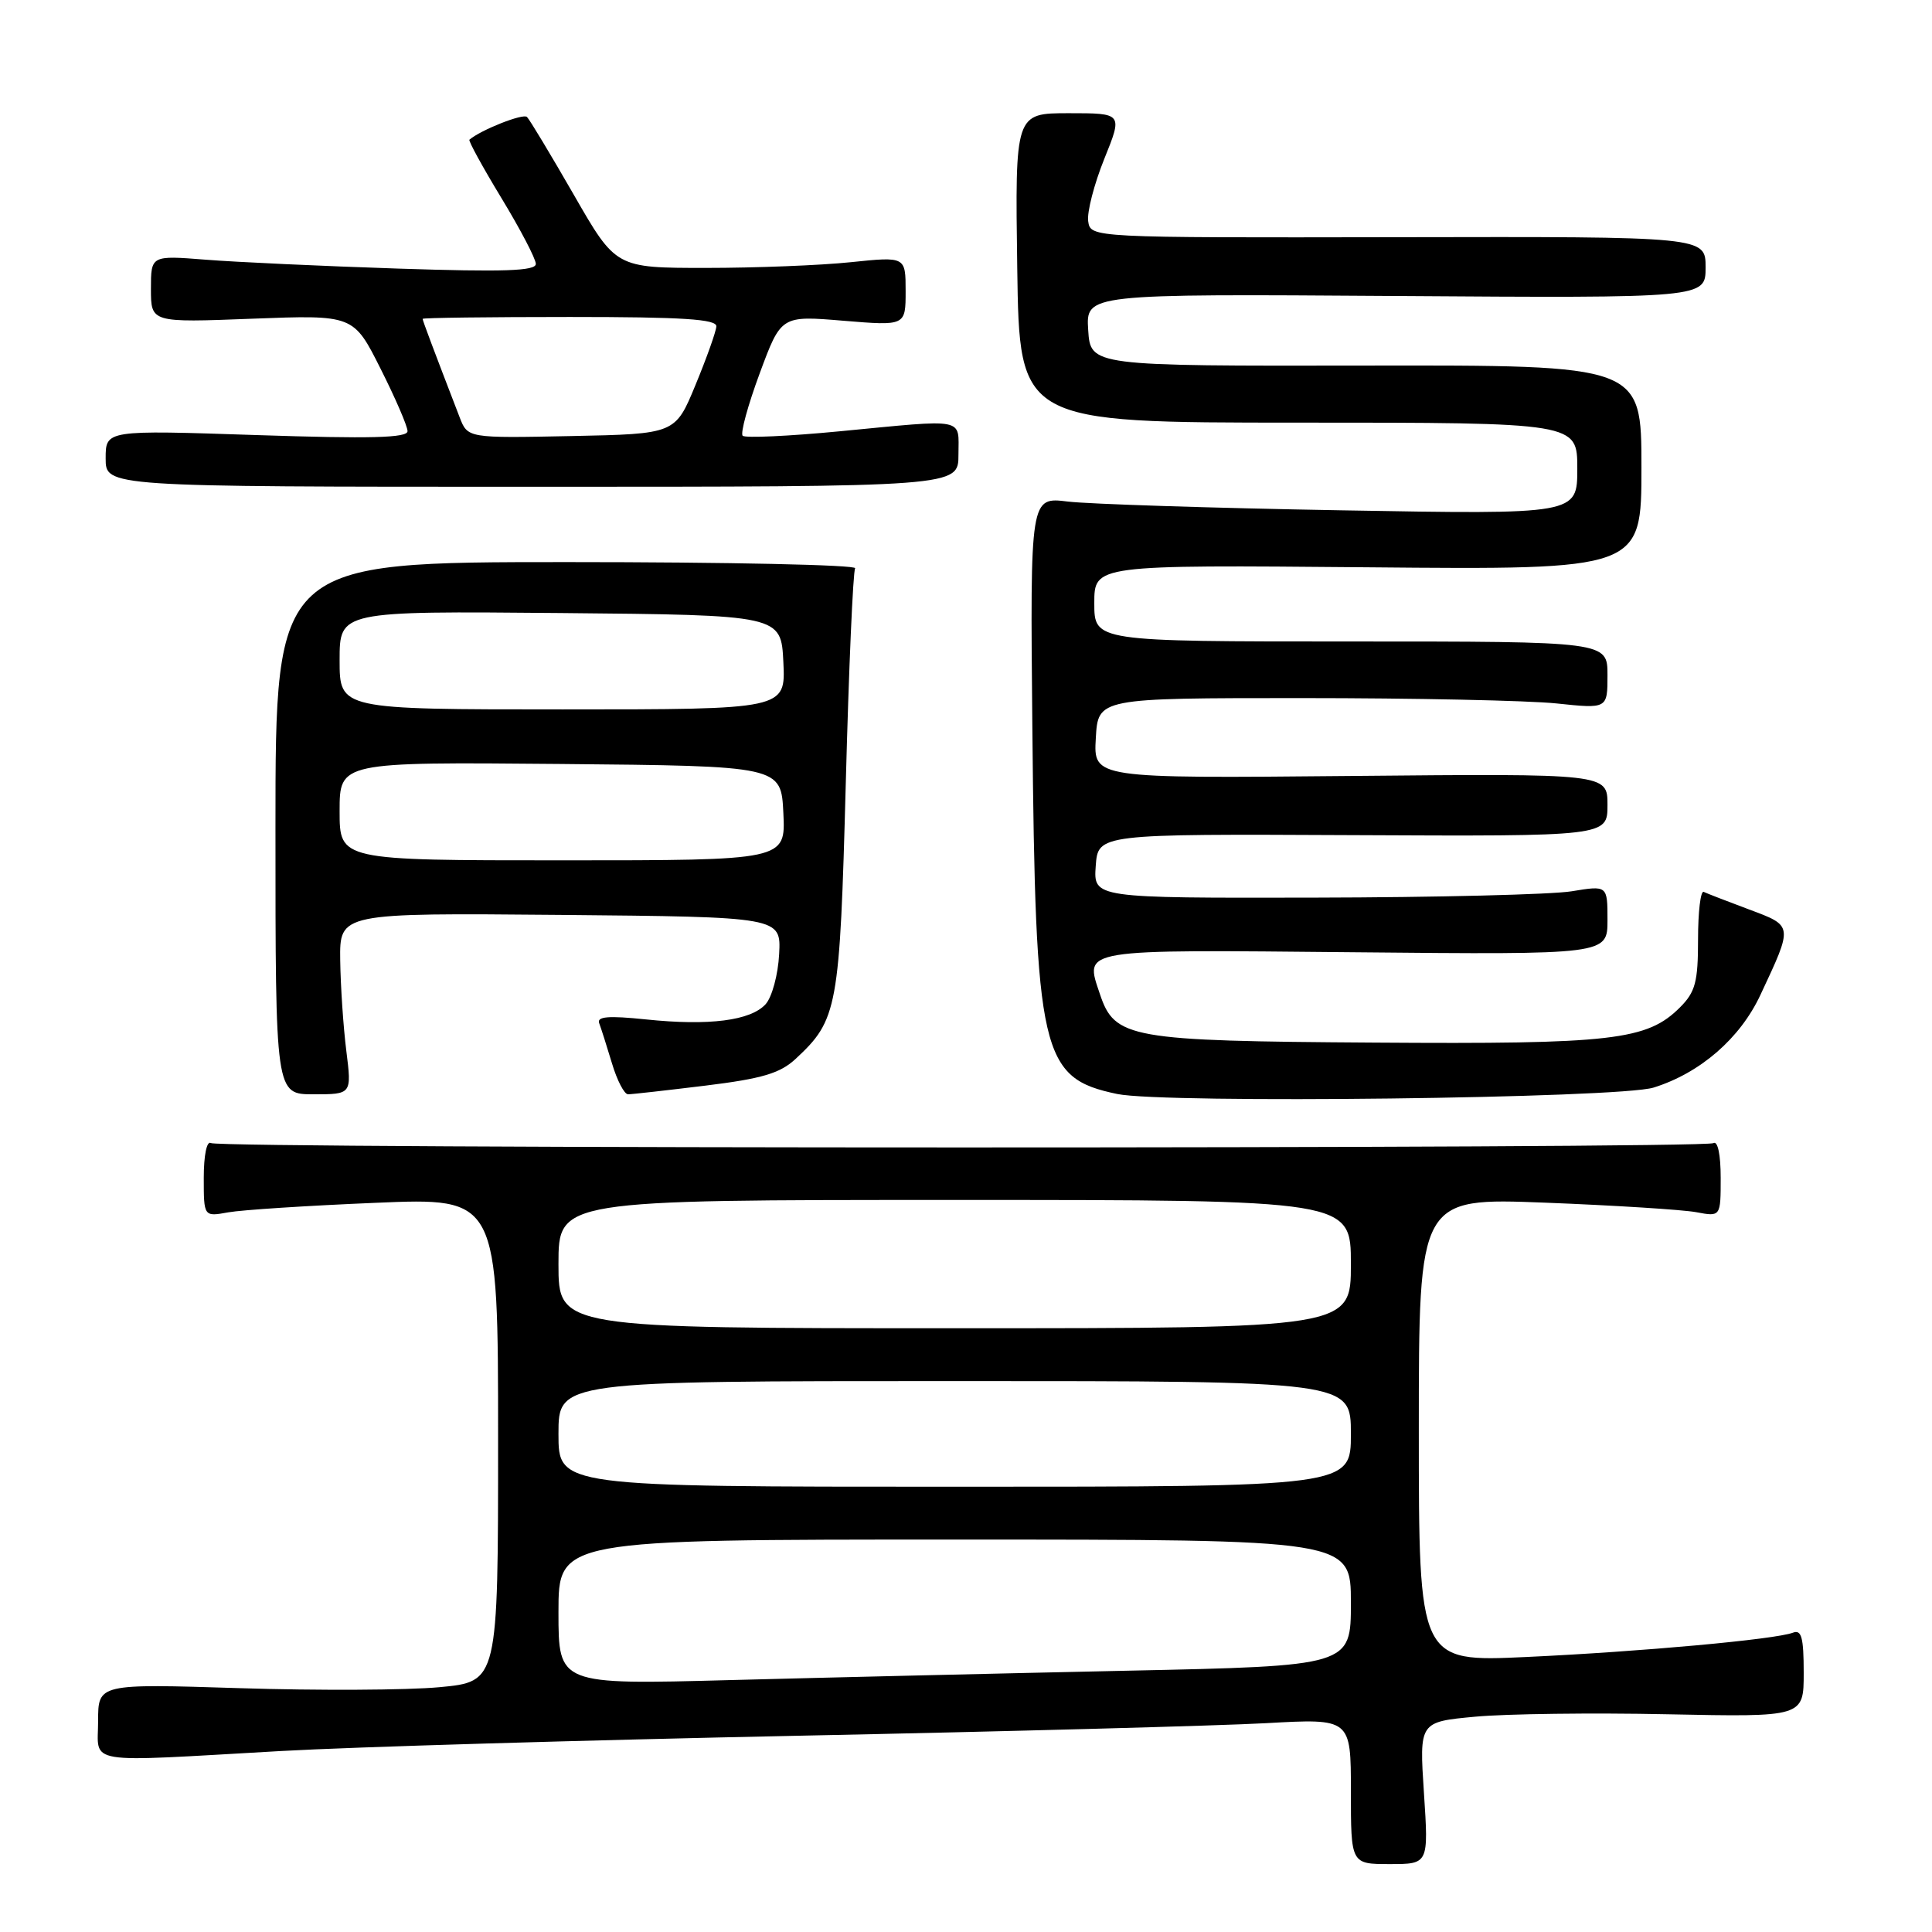 <?xml version="1.0" encoding="UTF-8" standalone="no"?>
<!DOCTYPE svg PUBLIC "-//W3C//DTD SVG 1.1//EN" "http://www.w3.org/Graphics/SVG/1.1/DTD/svg11.dtd" >
<svg xmlns="http://www.w3.org/2000/svg" xmlns:xlink="http://www.w3.org/1999/xlink" version="1.1" viewBox="0 0 256 256">
 <g >
 <path fill="currentColor"
d=" M 188.68 237.58 C 188.06 228.16 188.06 228.16 195.48 227.47 C 199.56 227.09 211.02 226.94 220.95 227.15 C 239.00 227.52 239.00 227.52 239.00 221.66 C 239.00 216.97 238.71 215.90 237.57 216.34 C 235.23 217.23 217.53 218.85 202.25 219.56 C 188.00 220.22 188.00 220.22 188.00 189.47 C 188.00 158.71 188.00 158.71 204.75 159.36 C 213.96 159.72 222.96 160.29 224.75 160.62 C 228.00 161.23 228.00 161.23 228.00 156.05 C 228.00 153.01 227.61 151.13 227.04 151.47 C 225.80 152.24 29.18 152.23 27.94 151.46 C 27.40 151.13 27.00 153.09 27.00 156.05 C 27.00 161.23 27.00 161.23 30.25 160.64 C 32.04 160.32 40.81 159.75 49.75 159.38 C 66.00 158.69 66.00 158.69 66.00 190.76 C 66.00 222.83 66.00 222.83 58.25 223.56 C 53.99 223.96 42.06 224.02 31.75 223.69 C 13.00 223.10 13.00 223.10 13.00 228.05 C 13.00 233.90 10.69 233.52 37.22 232.02 C 46.72 231.48 77.45 230.58 105.50 230.00 C 133.55 229.43 161.56 228.67 167.75 228.33 C 179.00 227.70 179.00 227.70 179.00 237.35 C 179.00 247.00 179.00 247.00 184.15 247.00 C 189.30 247.00 189.30 247.00 188.68 237.58 Z  M 219.11 144.11 C 225.29 142.18 230.58 137.59 233.27 131.82 C 237.62 122.53 237.64 122.71 231.74 120.50 C 228.86 119.42 226.16 118.38 225.75 118.18 C 225.34 117.99 225.00 120.82 225.00 124.46 C 225.00 130.11 224.65 131.44 222.61 133.48 C 218.25 137.84 213.72 138.37 182.06 138.15 C 149.65 137.94 147.70 137.59 145.74 131.71 C 143.72 125.67 142.75 125.83 179.50 126.18 C 213.00 126.50 213.00 126.50 213.00 121.91 C 213.00 117.32 213.00 117.32 208.25 118.10 C 205.64 118.53 190.31 118.91 174.19 118.94 C 144.89 119.00 144.89 119.00 145.19 114.75 C 145.50 110.50 145.50 110.50 179.25 110.66 C 213.00 110.82 213.00 110.82 213.00 106.66 C 213.00 102.50 213.00 102.50 178.95 102.82 C 144.89 103.14 144.89 103.14 145.20 97.82 C 145.50 92.50 145.50 92.50 172.50 92.50 C 187.35 92.50 202.54 92.82 206.25 93.21 C 213.00 93.92 213.00 93.92 213.00 89.46 C 213.00 85.00 213.00 85.00 179.00 85.00 C 145.00 85.00 145.00 85.00 145.00 79.92 C 145.00 74.85 145.00 74.85 181.25 75.17 C 217.50 75.50 217.50 75.50 217.50 61.94 C 217.50 48.38 217.50 48.38 181.00 48.44 C 144.50 48.50 144.50 48.50 144.19 43.72 C 143.89 38.94 143.89 38.94 184.94 39.22 C 226.00 39.50 226.00 39.50 226.00 35.43 C 226.00 31.35 226.00 31.35 185.25 31.43 C 144.50 31.50 144.50 31.50 144.19 29.31 C 144.02 28.10 144.98 24.39 146.32 21.06 C 148.77 15.00 148.77 15.00 141.63 15.00 C 134.50 15.00 134.50 15.00 134.79 35.50 C 135.08 56.00 135.08 56.00 172.04 56.00 C 209.00 56.00 209.00 56.00 209.00 62.09 C 209.00 68.17 209.00 68.17 177.75 67.62 C 160.56 67.32 144.25 66.79 141.50 66.46 C 136.50 65.84 136.50 65.84 136.79 96.17 C 137.20 139.73 137.92 142.85 148.04 144.96 C 154.28 146.26 214.54 145.54 219.11 144.11 Z  M 45.89 139.25 C 45.49 136.09 45.13 130.68 45.08 127.23 C 45.00 120.97 45.00 120.97 74.25 121.23 C 103.50 121.50 103.50 121.50 103.24 126.43 C 103.10 129.15 102.29 132.13 101.45 133.06 C 99.47 135.24 93.97 135.95 85.61 135.08 C 80.60 134.56 79.05 134.69 79.40 135.59 C 79.65 136.25 80.41 138.64 81.09 140.90 C 81.76 143.15 82.72 145.00 83.22 145.00 C 83.71 145.00 88.33 144.48 93.48 143.85 C 100.98 142.93 103.36 142.22 105.41 140.32 C 111.00 135.13 111.27 133.67 112.07 103.81 C 112.47 88.58 113.03 75.75 113.31 75.30 C 113.59 74.85 96.42 74.48 75.16 74.48 C 36.50 74.48 36.50 74.48 36.50 109.74 C 36.50 145.00 36.50 145.00 41.55 145.00 C 46.61 145.00 46.61 145.00 45.89 139.25 Z  M 127.00 60.25 C 127.00 55.28 128.24 55.52 111.25 57.15 C 104.51 57.80 98.73 58.06 98.41 57.74 C 98.08 57.42 99.10 53.70 100.66 49.48 C 103.50 41.81 103.50 41.81 111.75 42.50 C 120.00 43.18 120.00 43.18 120.00 38.58 C 120.00 33.99 120.00 33.99 112.75 34.74 C 108.76 35.16 100.12 35.50 93.55 35.50 C 81.60 35.50 81.60 35.50 76.04 25.82 C 72.98 20.50 70.19 15.86 69.83 15.50 C 69.33 14.99 63.74 17.20 62.20 18.51 C 62.04 18.65 63.95 22.14 66.45 26.26 C 68.95 30.38 71.00 34.30 71.00 34.97 C 71.00 35.91 66.76 36.05 52.75 35.59 C 42.71 35.26 31.24 34.73 27.25 34.41 C 20.00 33.84 20.00 33.84 20.00 38.29 C 20.00 42.75 20.00 42.75 33.42 42.23 C 46.84 41.72 46.84 41.72 50.42 48.84 C 52.39 52.75 54.00 56.48 54.00 57.13 C 54.00 58.03 49.10 58.15 34.00 57.65 C 14.00 56.98 14.00 56.98 14.00 60.74 C 14.00 64.50 14.00 64.50 70.50 64.50 C 127.00 64.50 127.00 64.50 127.00 60.25 Z  M 74.00 213.62 C 74.00 204.00 74.00 204.00 126.50 204.00 C 179.00 204.00 179.00 204.00 179.00 212.38 C 179.00 220.75 179.00 220.75 149.25 221.38 C 132.89 221.73 109.26 222.29 96.75 222.62 C 74.00 223.23 74.00 223.23 74.00 213.62 Z  M 74.00 190.00 C 74.00 183.00 74.00 183.00 126.50 183.00 C 179.00 183.00 179.00 183.00 179.00 190.00 C 179.00 197.00 179.00 197.00 126.50 197.00 C 74.00 197.00 74.00 197.00 74.00 190.00 Z  M 74.00 167.50 C 74.00 159.00 74.00 159.00 126.50 159.00 C 179.00 159.00 179.00 159.00 179.00 167.50 C 179.00 176.00 179.00 176.00 126.50 176.00 C 74.00 176.00 74.00 176.00 74.00 167.50 Z  M 45.00 107.48 C 45.00 100.97 45.00 100.97 74.25 101.23 C 103.50 101.50 103.50 101.50 103.80 107.75 C 104.10 114.00 104.10 114.00 74.55 114.00 C 45.00 114.00 45.00 114.00 45.00 107.48 Z  M 45.00 87.48 C 45.00 80.97 45.00 80.97 74.25 81.23 C 103.50 81.50 103.50 81.50 103.80 87.75 C 104.10 94.00 104.10 94.00 74.55 94.00 C 45.00 94.00 45.00 94.00 45.00 87.48 Z  M 60.90 55.28 C 57.43 46.28 56.00 42.47 56.00 42.25 C 56.00 42.11 64.78 42.00 75.50 42.00 C 90.47 42.00 94.98 42.29 94.92 43.25 C 94.88 43.94 93.64 47.42 92.16 51.00 C 89.48 57.50 89.48 57.50 75.73 57.78 C 61.97 58.06 61.97 58.06 60.90 55.28 Z "/>
</g>
</svg>